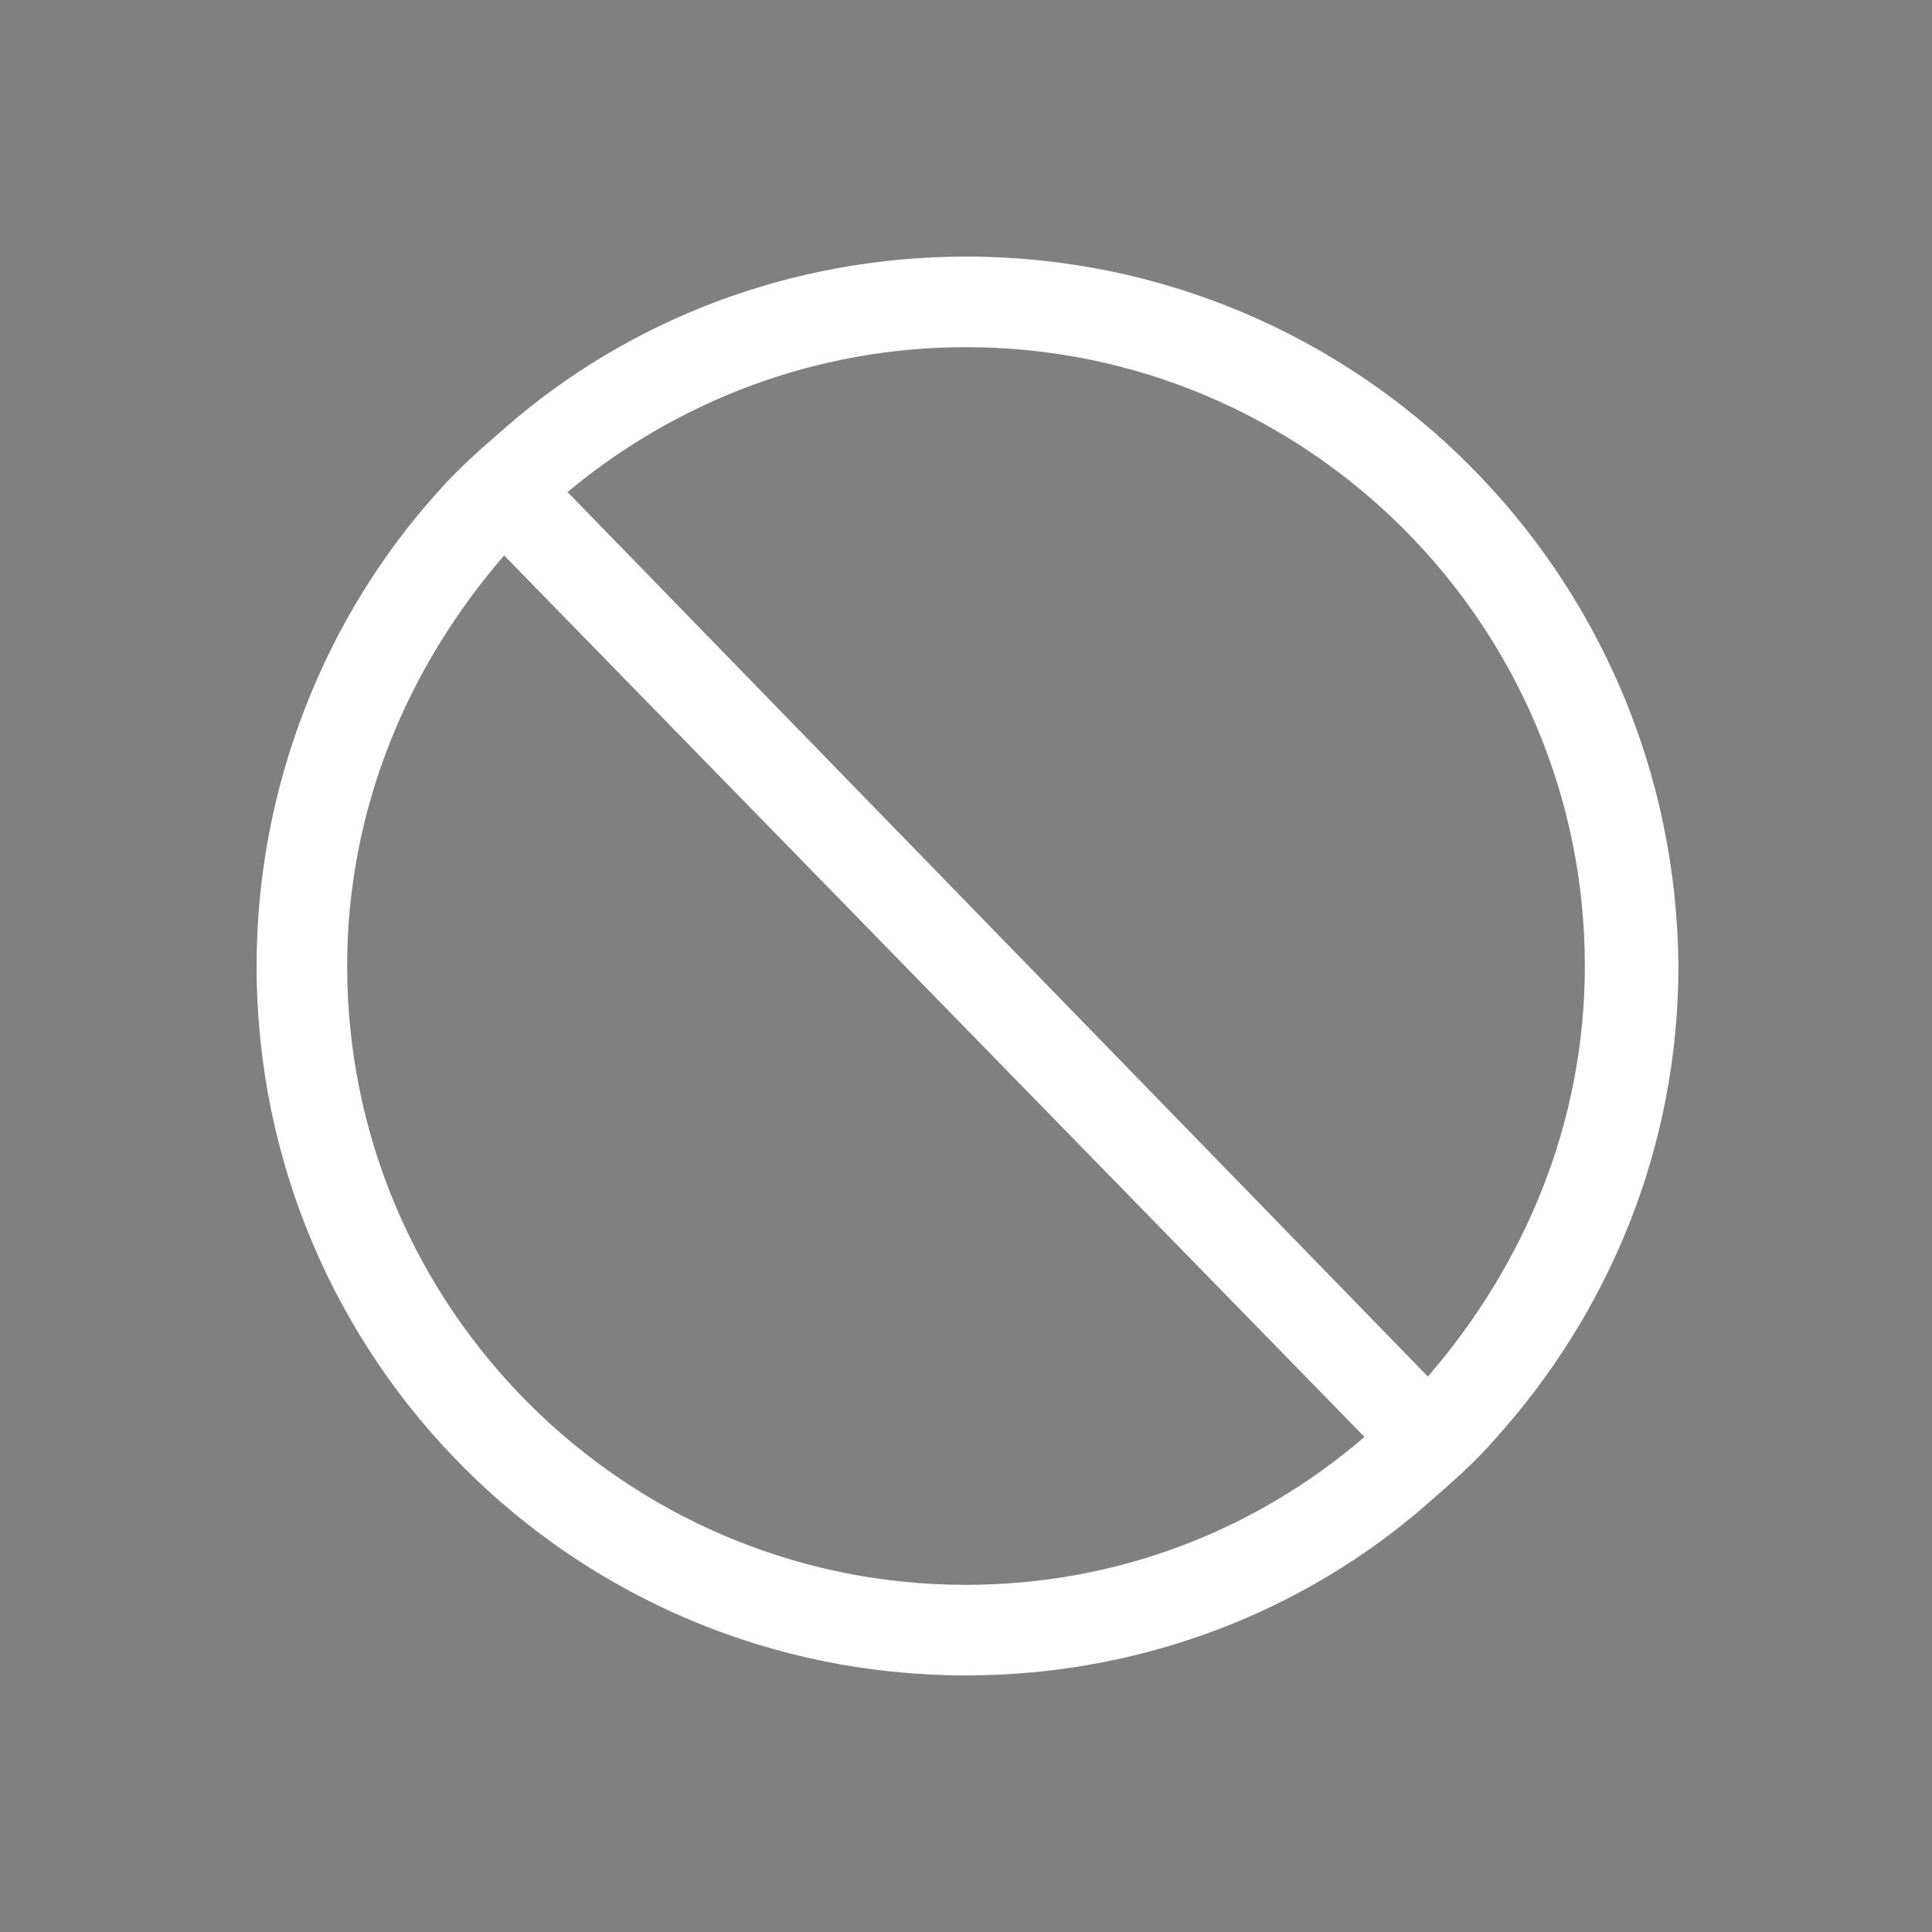 <?xml version="1.0" encoding="utf-8"?>
<!-- Generator: Adobe Illustrator 22.0.1, SVG Export Plug-In . SVG Version: 6.00 Build 0)  -->
<svg version="1.2" baseProfile="tiny" id="레이어_1"
	 xmlns="http://www.w3.org/2000/svg" xmlns:xlink="http://www.w3.org/1999/xlink" x="0px" y="0px" viewBox="0 0 64 64"
	 xml:space="preserve">
<rect x="0" y="0" width="64" height="64" fill="#808080" stroke="none"/>
<rect x="-137.9" y="-104.6" fill="none" stroke="#000000" stroke-miterlimit="10" width="64" height="64"/>
<rect x="-137.9" y="-104.6" fill="none" stroke="#000000" stroke-miterlimit="10" width="64" height="64"/>
<rect x="-137.9" y="-104.6" fill="none" stroke="#000000" stroke-miterlimit="10" width="64" height="64"/>
<rect x="-137.9" y="-104.6" fill="none" stroke="#000000" stroke-miterlimit="10" width="64" height="64"/>
<g>
	<path fill="#ffffff" d="M32,8.5c-5.8,0-11.2,2.1-15.3,5.7c-0.8,0.7-1.5,1.3-2.2,2.1C10.8,20.4,8.5,26,8.5,32
		C8.5,45,19,55.5,32,55.5c5.8,0,11.2-2.1,15.3-5.7c0.8-0.7,1.5-1.3,2.2-2.1c3.8-4.2,6.1-9.7,6.1-15.7C55.5,19,45,8.5,32,8.5z
		 M32,52.5c-11.3,0-20.5-9.2-20.5-20.5c0-5.2,2-9.9,5.2-13.6l28.5,29.2C41.6,50.7,37,52.5,32,52.5z M47.3,45.6L18.8,16.3
		c3.6-3,8.2-4.8,13.2-4.8c11.3,0,20.5,9.2,20.5,20.5C52.5,37.2,50.5,41.9,47.3,45.6z"/>
</g>
<g>
	<path fill="#050000" d="M-217.5,217.5h35v-45h-35V217.5z M-214.5,175.5h29v39h-29V175.5z"/>
	<polygon fill="#050000" points="-213,166.6 -213,169.6 -179.5,169.6 -179.5,214.1 -176.5,214.1 -176.5,166.6 	"/>
	<rect x="-211" y="179.6" fill="#050000" width="9" height="3"/>
	<rect x="-211" y="186.6" fill="#050000" width="9" height="3"/>
	<rect x="-211" y="193.6" fill="#050000" width="9" height="3"/>
	<rect x="-211" y="200.6" fill="#050000" width="9" height="3"/>
	<rect x="-211" y="207.6" fill="#050000" width="9" height="3"/>
	<polygon fill="#050000" points="-194.5,185.5 -197,183 -199.1,185.1 -194.5,189.6 -187,182.1 -189.1,180 	"/>
	<polygon fill="#050000" points="-194.5,193.5 -197,191 -199.1,193.1 -194.5,197.6 -187,190.1 -189.1,188 	"/>
	<polygon fill="#050000" points="-190.1,201 -193,203.9 -196,201 -198.1,203.1 -195.1,206 -198.1,209 -196,211.1 -193,208.2 
		-190.1,211.1 -188,209 -190.9,206 -188,203.1 	"/>
</g>
<g>
	<g>
		<path fill="#040000" d="M-287,213.1c-1.7,0-3.5-0.3-5.1-0.9l-1.1-0.4l1.2-3.6l2.2,0.7l-0.5,1.4c1.1,0.3,2.2,0.4,3.3,0.4l0.2-2.8
			l5.1-1l1,2c1-0.6,1.9-1.3,2.6-2.1l-1.8-2l2.9-4.3l2.1,0.7c0.3-1.1,0.4-2.1,0.4-3.2c0,0,0-0.1,0-0.1l-2.6-0.2l-1-5.1l1.9-1
			c-0.6-1-1.2-1.8-2-2.6l-1.9,1.7l-4.3-2.9l0.7-2.1c-1.1-0.3-2.2-0.5-3.3-0.5l-0.2,2.6l-5.1,1l-1-2c-1,0.6-1.9,1.2-2.7,2l1.8,2
			l-2.9,4.3l-2.2-0.7c-0.3,1.1-0.5,2.2-0.5,3.3l2.8,0.2l1,5.1l-3.2,1.6l-1.1-2.1l1.6-0.8l-0.3-1.5l-3-0.2l-0.1-1
			c0-0.4-0.1-0.8-0.1-1.2c0-1.8,0.3-3.6,1-5.3l0.4-1.1l2.7,0.9l0.9-1.3l-2-2.2l0.7-0.8c1.4-1.7,3.2-3,5.2-3.9l1-0.5l1.2,2.5l1.5-0.3
			l0.2-2.9l1-0.1c2.1-0.2,4.3,0.1,6.4,0.9l1.1,0.4l-0.9,2.6l1.3,0.9l2.2-1.9l0.8,0.7c1.7,1.4,3,3.2,3.9,5.1l0.5,1l-2.4,1.2l0.3,1.5
			l2.9,0.2l0.1,1c0,0.4,0.1,0.9,0.1,1.3c0,1.7-0.3,3.4-0.9,5.1l-0.4,1.1l-2.6-0.9l-0.9,1.3l1.9,2.2l-0.6,0.8c-1.4,1.7-3.1,3-5.1,4
			l-1,0.5l-1.3-2.5l-1.5,0.3l-0.2,3l-1,0.1C-286.1,213.1-286.6,213.1-287,213.1z"/>
		<path fill="#040000" d="M-287,205.2c-3.9,0-7.1-3.2-7.1-7.1c0-3.9,3.2-7.1,7.1-7.1c3.9,0,7.1,3.2,7.1,7.1
			C-279.9,202-283.1,205.2-287,205.2z M-287,193.4c-2.6,0-4.7,2.1-4.7,4.7c0,2.6,2.1,4.7,4.7,4.7c2.6,0,4.7-2.1,4.7-4.7
			C-282.3,195.5-284.4,193.4-287,193.4z"/>
	</g>
	<g>
		<polygon fill="none" points="-281,174 -281.8,170.9 -284.9,170.1 -287.1,172.3 -286.3,175.4 -283.2,176.2 		"/>
		<path fill="#050000" d="M-263.5,198.2l-1.6-1.6c-0.6,2.1,0,4.5,1.6,6.1c2,2,5.1,2.4,7.5,1.1l-4.6-4.6l2.6-2.6l4.6,4.6
			c1.3-2.4,0.9-5.5-1.1-7.5c-1.7-1.7-4-2.2-6.1-1.6l1.6,1.6L-263.5,198.2z"/>
		<path fill="#050000" d="M-282.4,179.3l-1-1l4.5-4.5l1,1c0.6-2.1,0-4.5-1.6-6.1c-2.5-2.5-6.5-2.5-9,0c-2.5,2.5-2.5,6.5,0,9
			C-286.9,179.3-284.5,179.8-282.4,179.3z M-287.1,172.3l2.2-2.2l3,0.8l0.8,3l-2.2,2.2l-3-0.8L-287.1,172.3z"/>
		<path fill="#050000" d="M-281.1,178.8c-0.4,0.2-0.9,0.4-1.4,0.5l17.3,17.3c0.1-0.5,0.3-0.9,0.5-1.4L-281.1,178.8z"/>
		<path fill="#050000" d="M-262,192.6c0.4-0.2,0.9-0.4,1.4-0.5l-17.3-17.3c-0.1,0.5-0.3,0.9-0.5,1.4L-262,192.6z"/>
		<path fill="#050000" d="M-283.4,178.3l1,1c0.5-0.1,0.9-0.3,1.4-0.5l16.5,16.5c-0.2,0.4-0.4,0.9-0.5,1.4l1.6,1.6l4.5-4.5l-1.6-1.6
			c-0.5,0.1-0.9,0.3-1.4,0.5l-16.5-16.5c0.2-0.4,0.4-0.9,0.5-1.4l-1-1L-283.4,178.3z"/>
	</g>
</g>
</svg>

